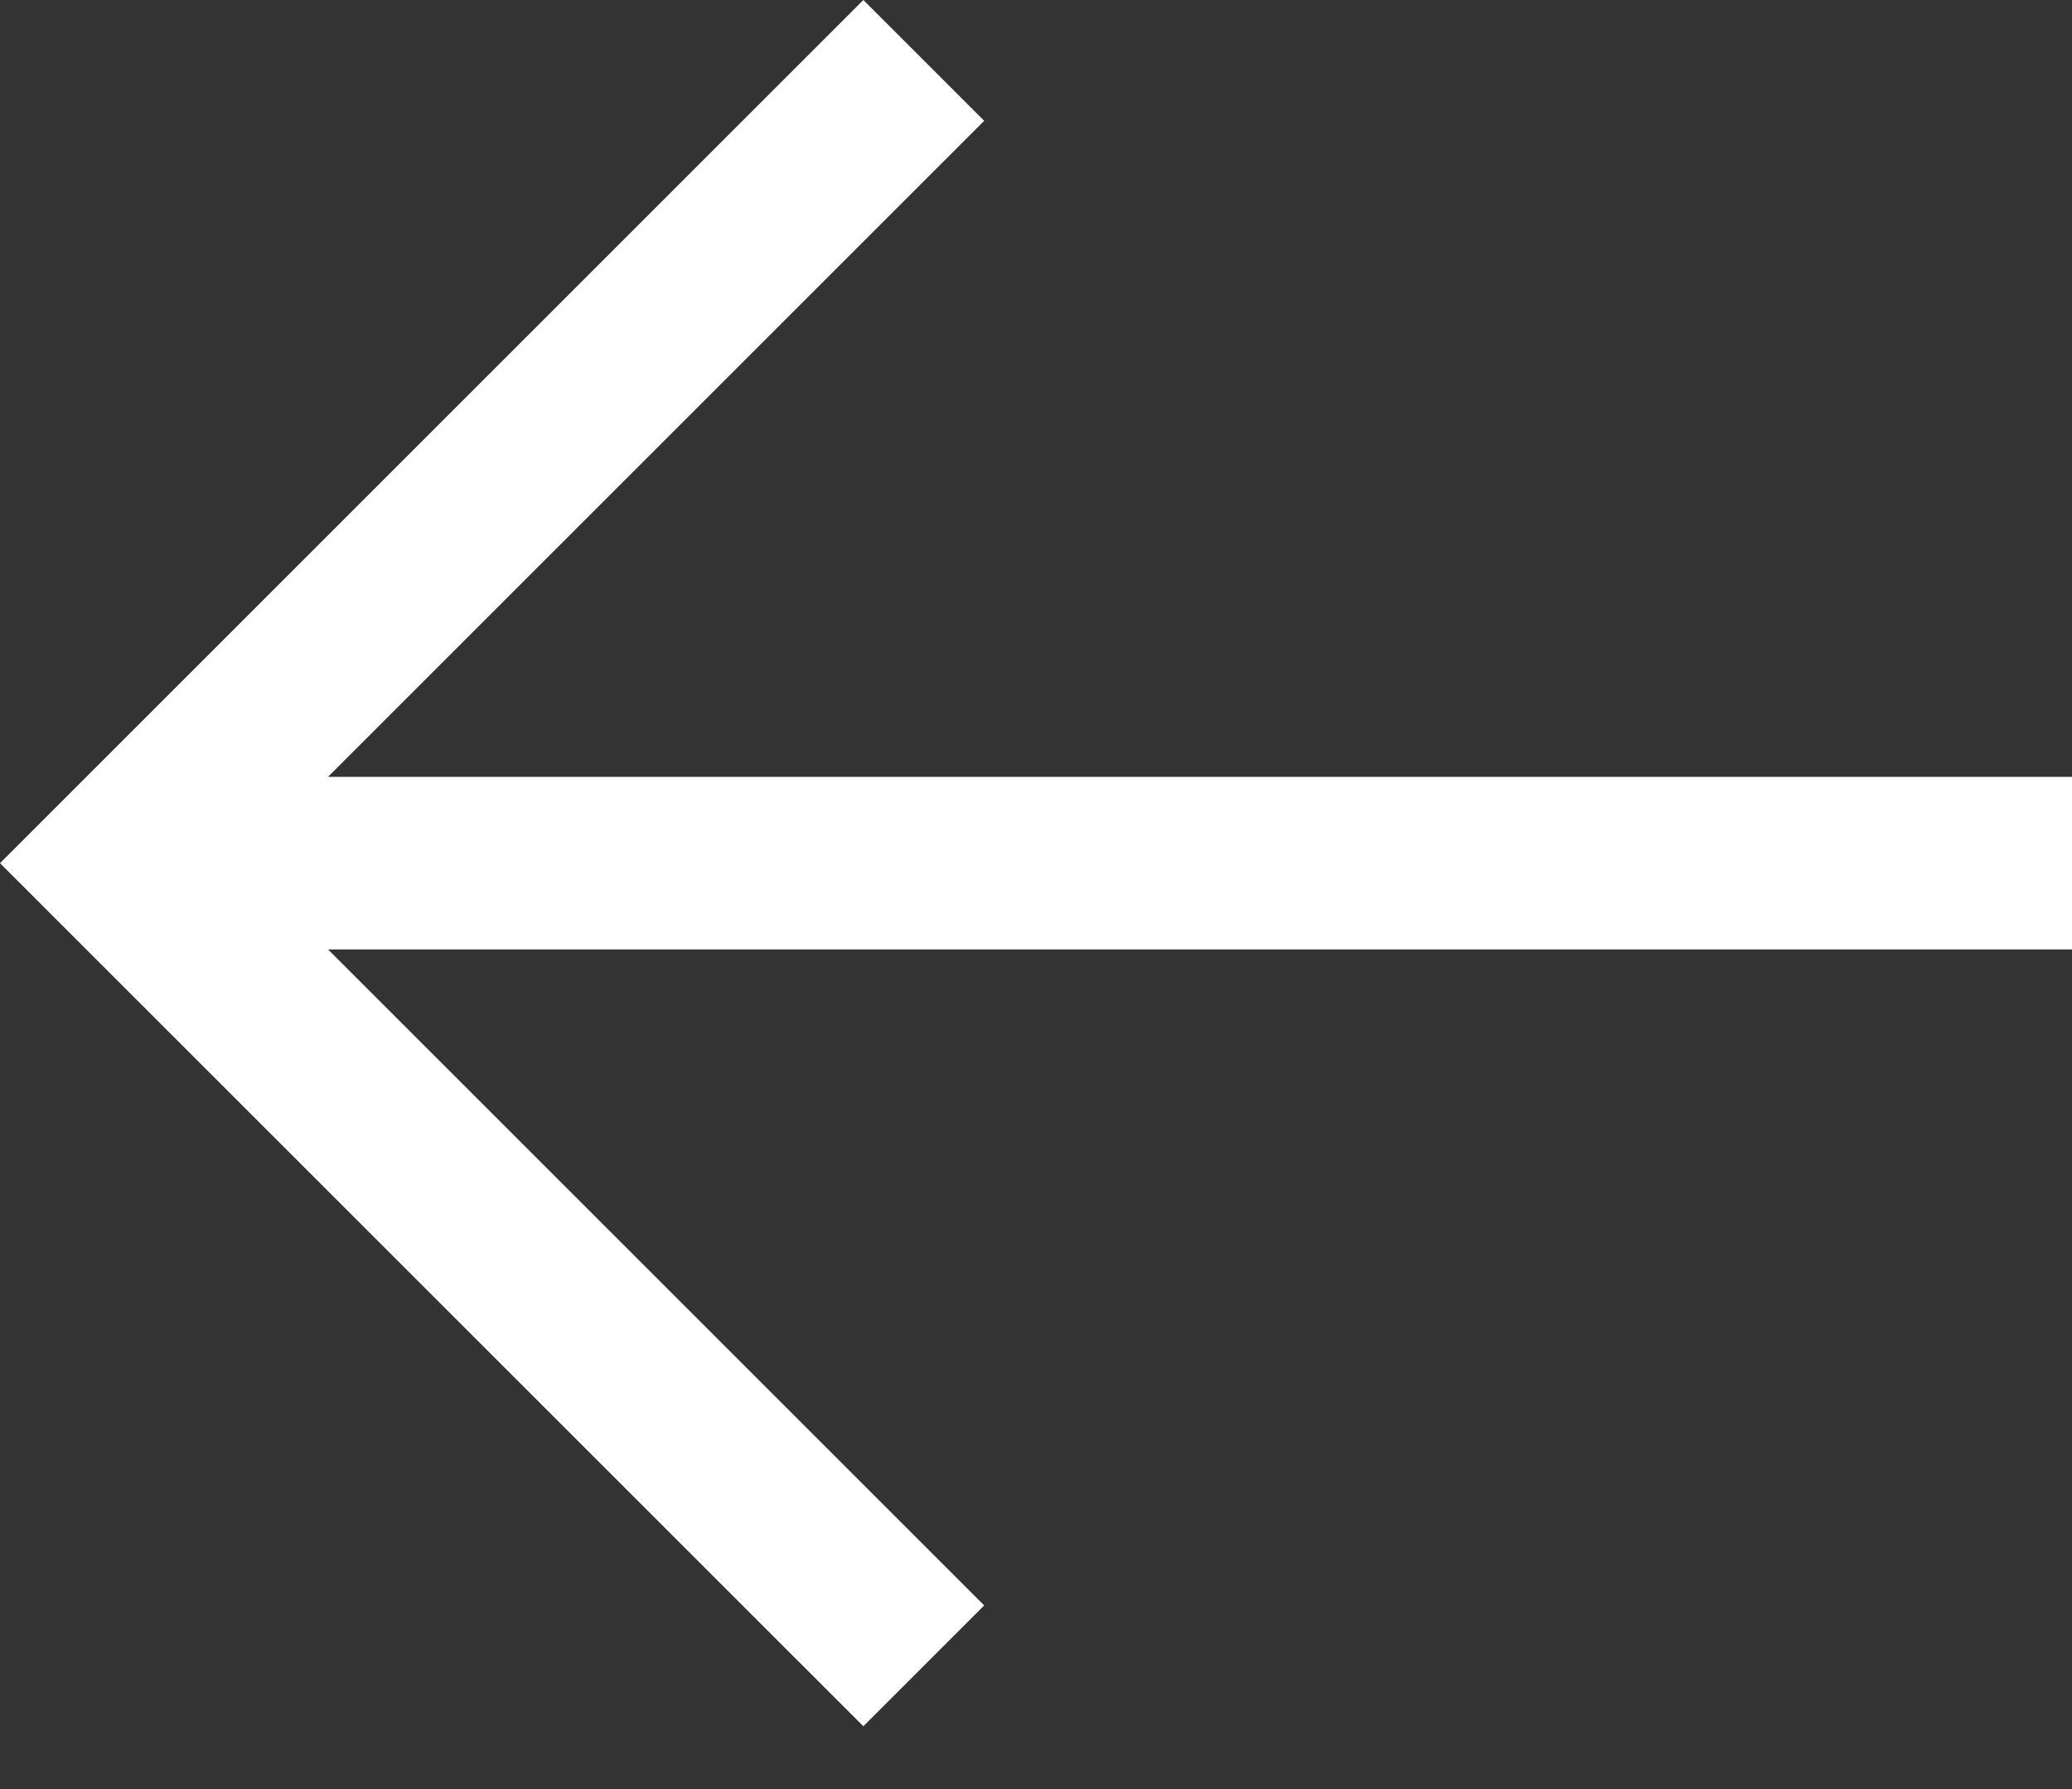 <svg width="22" height="19" viewBox="0 0 22 19" fill="none" xmlns="http://www.w3.org/2000/svg">
<rect x="0" y="0" width="22" height="19" fill="#333333" stroke="none"/>
<path d="M9.167 18.333L10.45 17.05L3.483 10.083L22 10.083V8.25L3.483 8.25L10.45 1.283L9.167 -5.32147e-05L6.58398e-07 9.167L9.167 18.333Z" fill="white"/>
</svg>
